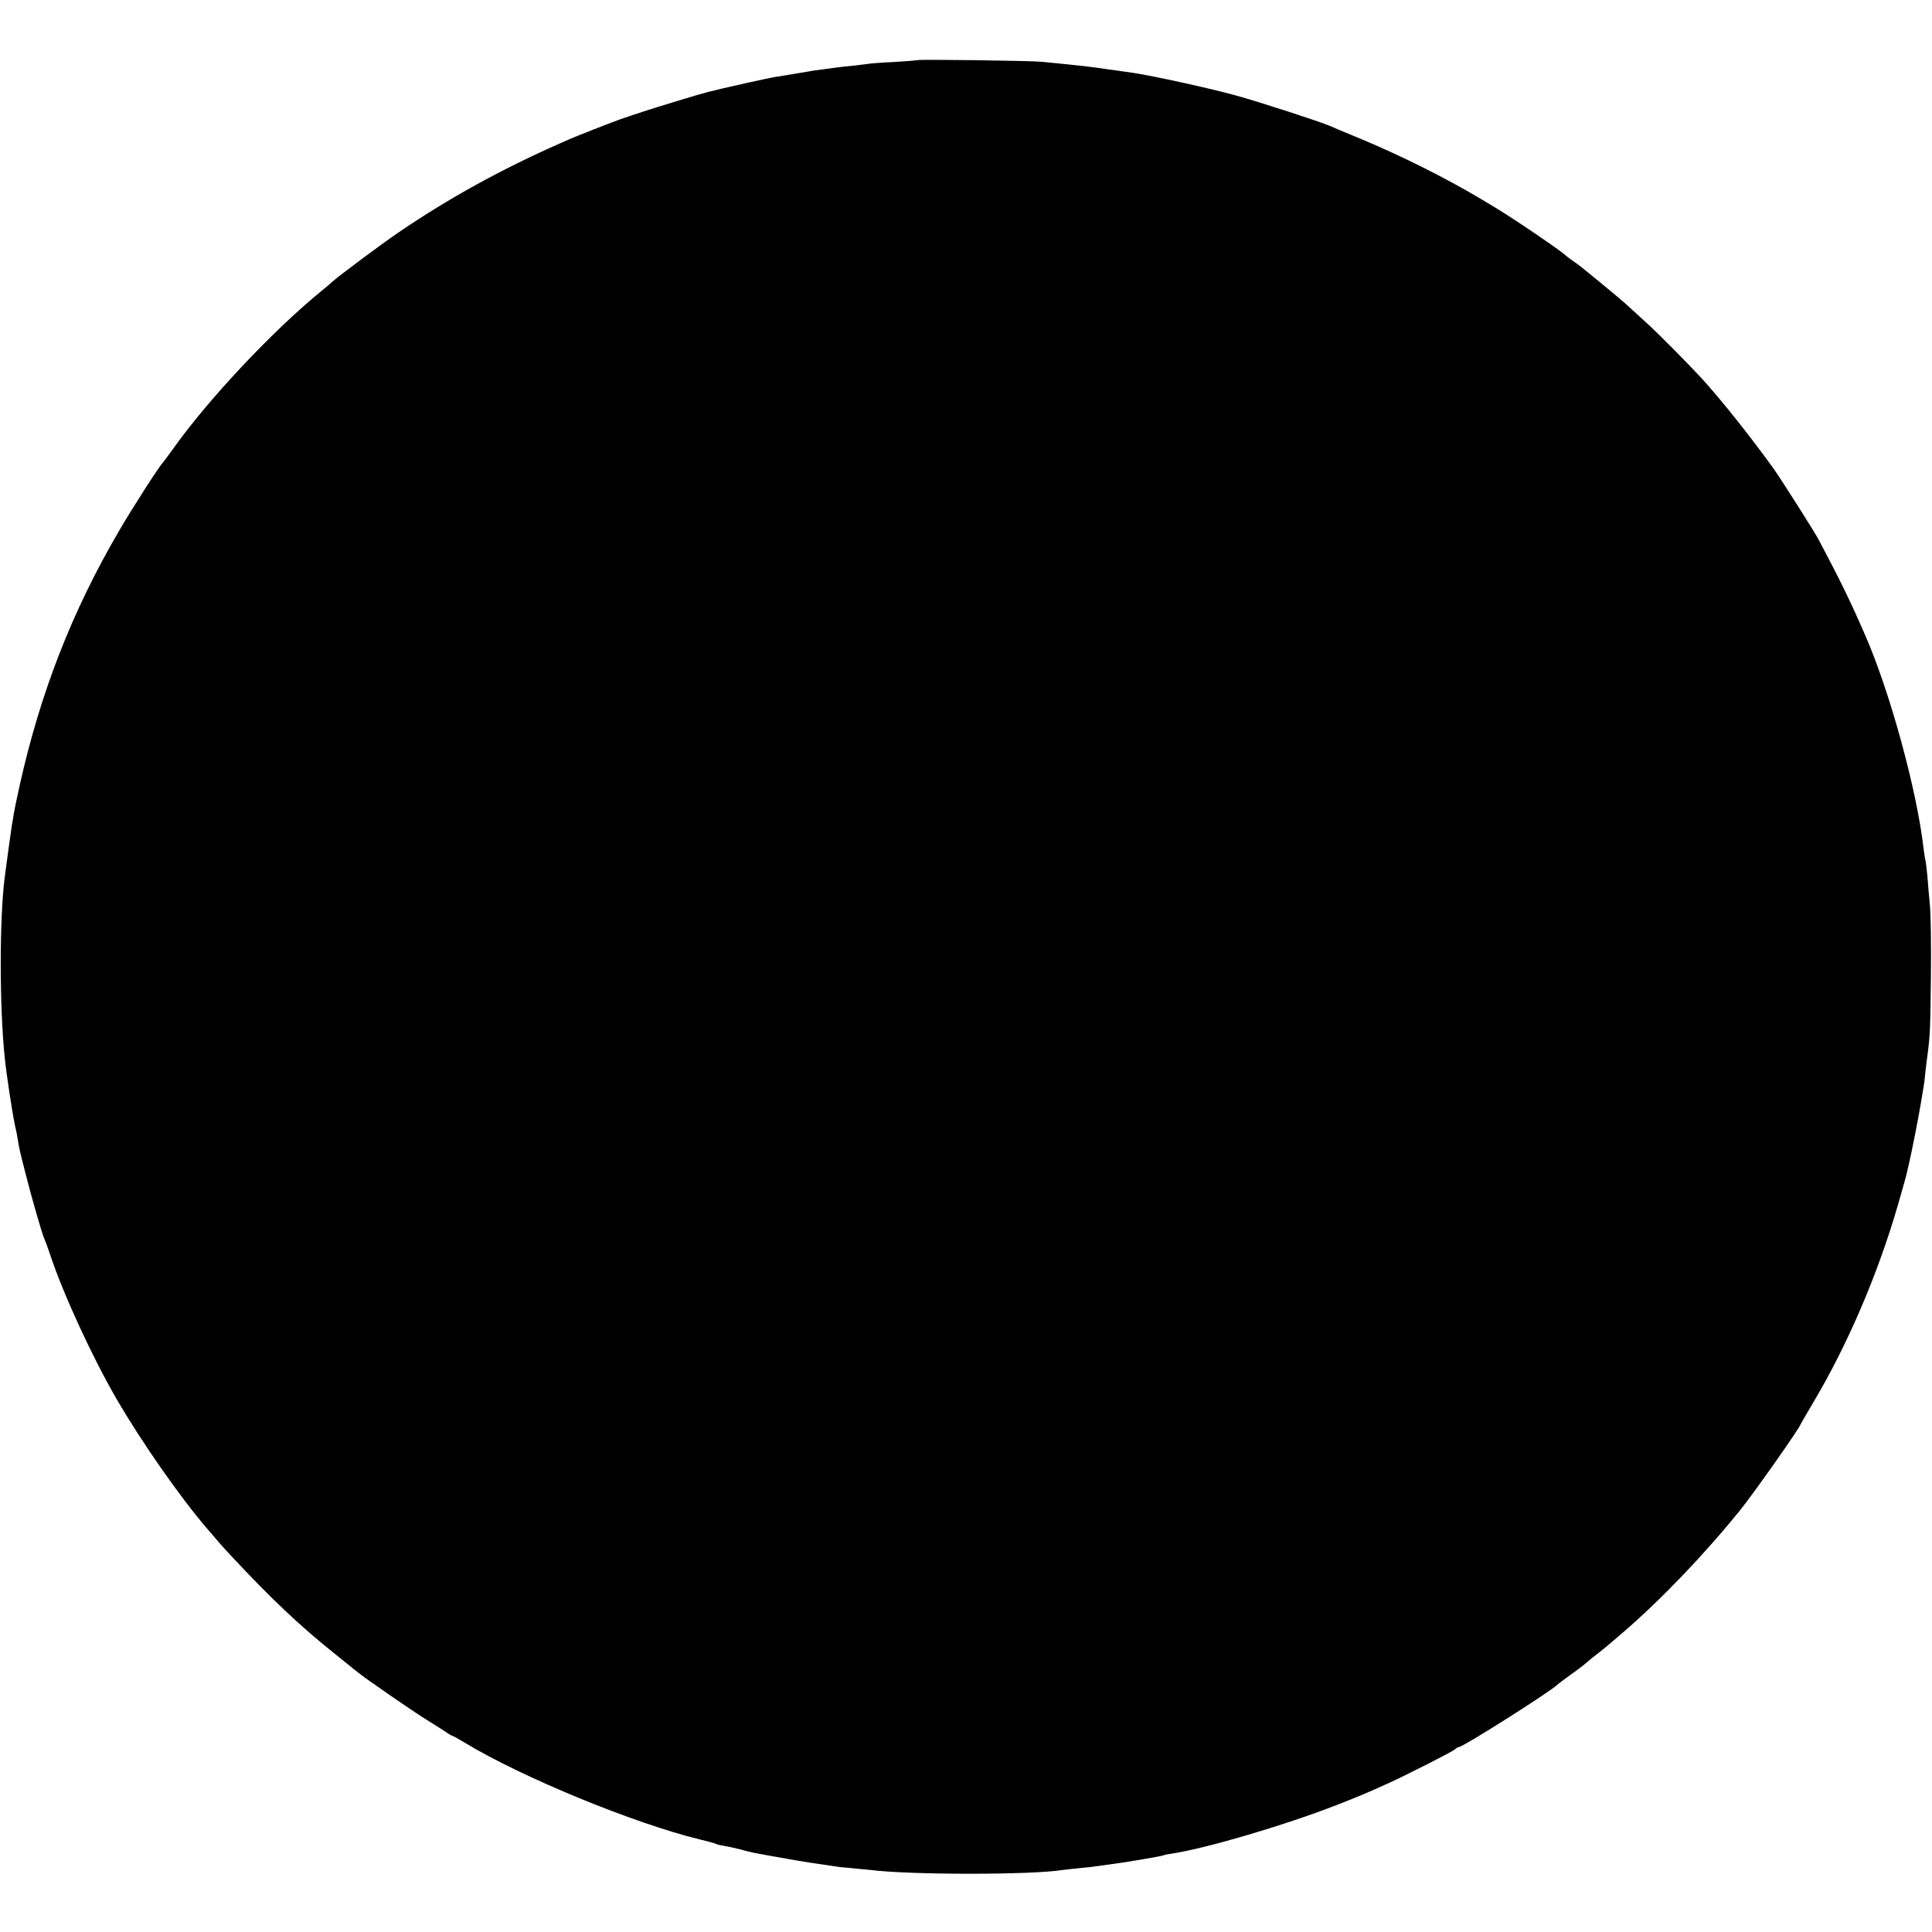 <?xml version="1.0" standalone="no"?>
<!DOCTYPE svg PUBLIC "-//W3C//DTD SVG 20010904//EN"
 "http://www.w3.org/TR/2001/REC-SVG-20010904/DTD/svg10.dtd">
<svg version="1.0" xmlns="http://www.w3.org/2000/svg"
 width="1044pt" height="1044pt" viewBox="0 0 1044 1044"
 preserveAspectRatio="xMidYMid meet">
<g transform="translate(0,1044) scale(0.1,-0.1)"
fill="#000000" stroke="none">
<path d="M4959 10115 c-2 -1 -60 -6 -127 -10 -68 -3 -131 -8 -140 -10 -10 -1
-46 -6 -82 -10 -36 -3 -76 -8 -90 -10 -14 -2 -47 -6 -75 -10 -27 -3 -61 -8
-75 -11 -126 -21 -158 -27 -176 -29 -31 -4 -299 -64 -364 -81 -137 -37 -428
-128 -520 -164 -166 -64 -223 -87 -280 -113 -322 -142 -608 -300 -875 -482
-101 -69 -323 -235 -360 -268 -11 -10 -37 -33 -59 -50 -265 -217 -613 -587
-804 -857 -26 -36 -49 -67 -52 -70 -16 -14 -161 -239 -234 -364 -256 -437
-429 -880 -541 -1386 -14 -63 -28 -131 -31 -150 -3 -19 -7 -46 -10 -60 -4 -25
-30 -212 -39 -285 -28 -222 -28 -690 0 -965 11 -105 40 -295 56 -372 6 -25 13
-59 15 -75 8 -51 12 -67 39 -173 32 -128 92 -338 105 -365 5 -11 19 -49 31
-85 71 -214 229 -556 359 -780 136 -234 345 -533 489 -700 31 -36 61 -71 66
-77 6 -7 33 -37 60 -66 218 -234 370 -378 562 -532 59 -48 117 -94 128 -103
42 -34 284 -201 365 -252 47 -29 97 -61 112 -71 15 -11 30 -19 33 -19 3 0 33
-17 68 -38 311 -188 913 -435 1269 -522 43 -10 81 -21 85 -23 4 -3 24 -8 43
-11 19 -3 60 -12 92 -20 62 -17 55 -16 254 -51 78 -14 162 -27 187 -30 24 -3
54 -8 65 -10 11 -2 53 -7 94 -10 40 -4 86 -8 103 -10 215 -27 871 -27 1036 0
13 2 54 6 91 10 37 3 77 8 90 10 13 2 46 6 73 10 68 8 287 45 295 50 3 2 23 6
45 9 184 28 608 153 885 261 124 48 177 71 285 120 97 44 342 169 356 181 8 8
19 14 24 14 21 0 487 295 529 335 6 6 36 28 66 50 30 21 69 50 85 64 17 15 48
40 69 56 41 32 43 34 132 110 207 178 441 422 636 663 73 90 328 452 328 466
0 1 31 54 68 117 185 310 349 693 457 1065 24 84 47 163 49 176 3 13 7 32 10
43 16 67 56 272 66 335 7 41 14 82 15 90 2 8 6 42 9 75 4 33 9 80 13 105 13
102 14 138 17 420 2 162 -1 331 -5 375 -4 44 -11 116 -14 160 -4 44 -9 82 -10
85 -2 3 -6 30 -10 60 -35 313 -181 848 -315 1155 -82 189 -139 305 -256 525
-24 44 -198 318 -239 376 -121 169 -293 385 -394 494 -80 86 -218 225 -277
280 -33 30 -80 73 -105 96 -24 23 -89 78 -144 123 -124 102 -123 101 -165 131
-19 13 -37 27 -40 30 -15 18 -287 203 -383 260 -32 19 -66 40 -75 45 -191 114
-426 231 -638 320 -88 36 -168 70 -179 75 -44 20 -388 132 -510 165 -142 39
-439 104 -550 121 -22 3 -150 21 -206 29 -36 5 -53 7 -179 20 -36 3 -85 9
-110 11 -52 6 -666 14 -671 9z"/>
</g>
</svg>
